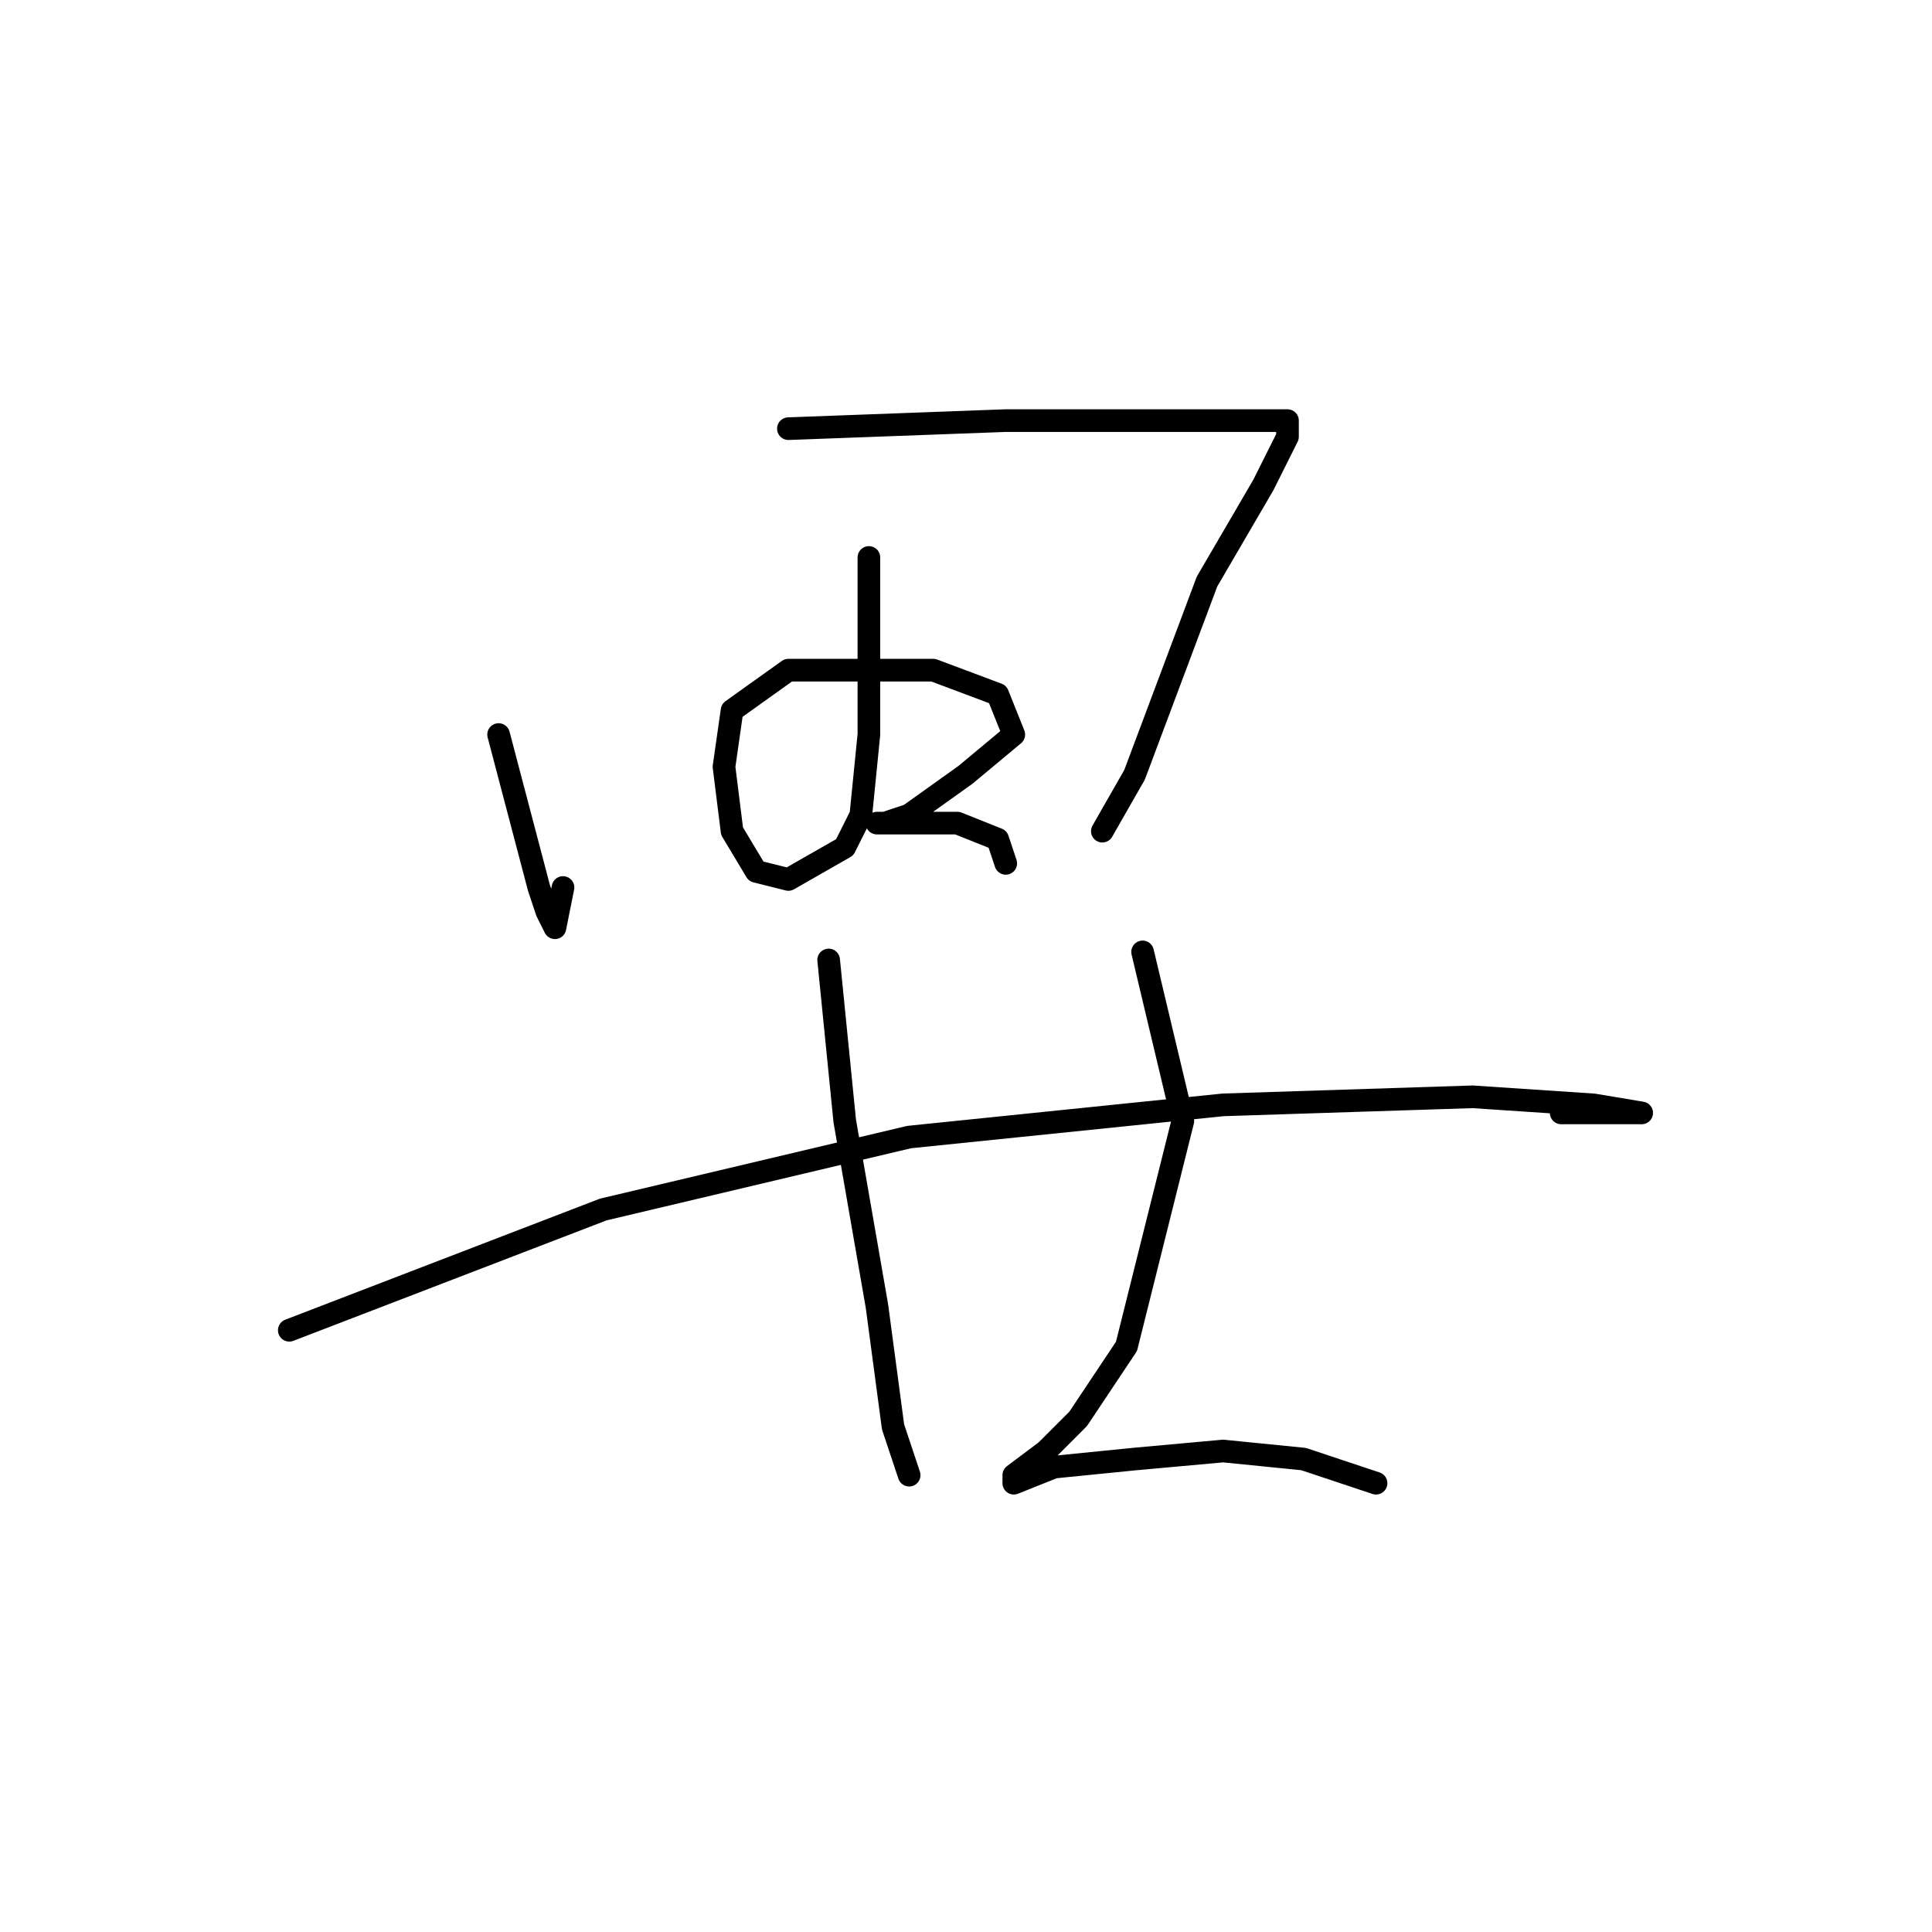 <?xml version="1.0" standalone="no"?>
    <svg width="256" height="256" xmlns="http://www.w3.org/2000/svg" version="1.1">
    <polyline stroke="black" stroke-width="3" stroke-linecap="round" fill="transparent" stroke-linejoin="round" points="66.067 97.333 71.4 117.6 72.467 120.8 73.533 122.933 74.6 117.6 74.6 117.6 " />
        <polyline stroke="black" stroke-width="3" stroke-linecap="round" fill="transparent" stroke-linejoin="round" points="104.467 56.8 133.267 55.733 153.533 55.733 169.533 55.733 170.6 55.733 170.6 57.867 167.4 64.267 159.933 77.067 150.333 102.667 146.067 110.133 146.067 110.133 " />
        <polyline stroke="black" stroke-width="3" stroke-linecap="round" fill="transparent" stroke-linejoin="round" points="115.133 73.867 115.133 97.333 114.067 108 111.933 112.267 104.467 116.533 100.2 115.467 97 110.133 95.933 101.6 97 94.133 104.467 88.8 113 88.8 123.667 88.8 132.2 92 134.333 97.333 127.933 102.667 120.467 108 117.267 109.067 116.2 109.067 119.4 109.067 126.867 109.067 132.2 111.2 133.267 114.4 133.267 114.4 " />
        <polyline stroke="black" stroke-width="3" stroke-linecap="round" fill="transparent" stroke-linejoin="round" points="38.333 176.267 79.933 160.267 120.467 150.667 162.067 146.4 195.133 145.333 211.133 146.4 217.533 147.467 215.4 147.467 206.867 147.467 206.867 147.467 " />
        <polyline stroke="black" stroke-width="3" stroke-linecap="round" fill="transparent" stroke-linejoin="round" points="109.8 127.2 111.933 148.533 116.2 173.067 118.333 189.067 120.467 195.467 120.467 195.467 " />
        <polyline stroke="black" stroke-width="3" stroke-linecap="round" fill="transparent" stroke-linejoin="round" points="151.4 126.133 156.733 148.533 149.267 178.4 142.867 188 138.6 192.267 134.333 195.467 134.333 196.533 139.667 194.4 150.333 193.333 162.067 192.267 172.733 193.333 182.333 196.533 182.333 196.533 " />
        </svg>